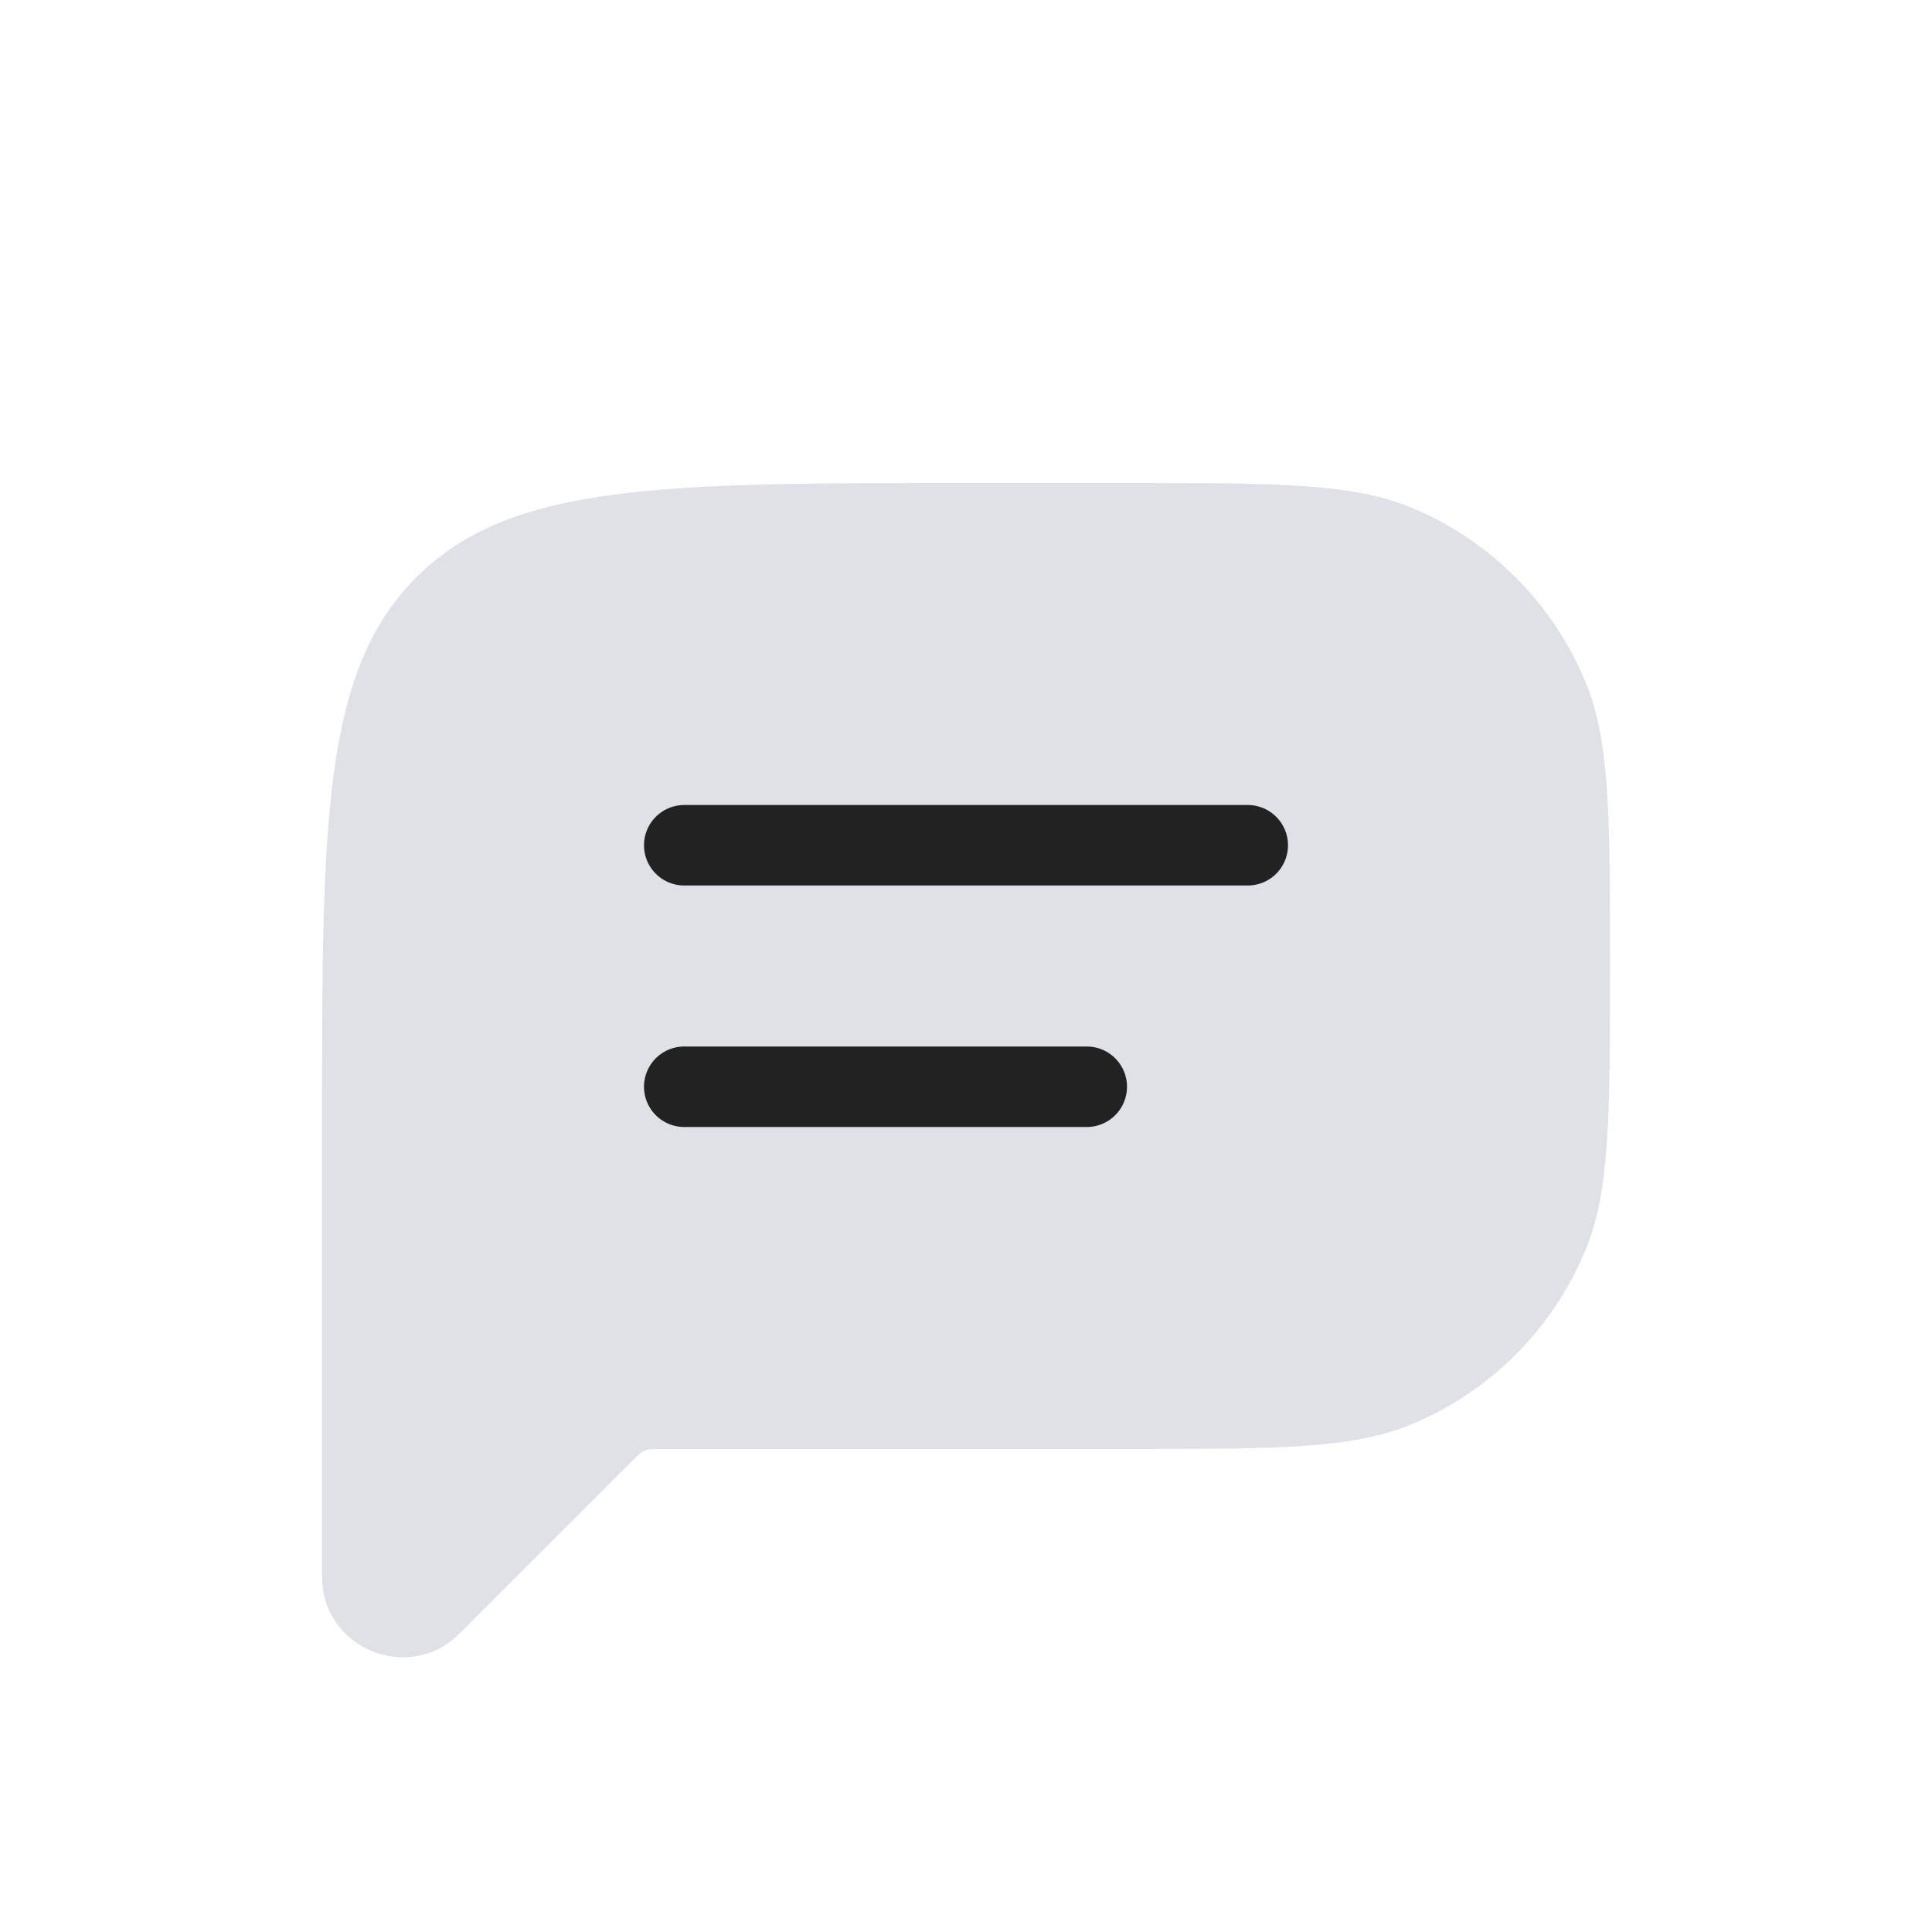 <svg width="24" height="24" viewBox="0 0 24 24" fill="none" xmlns="http://www.w3.org/2000/svg">
<path d="M14 6C15.864 6 16.795 6 17.53 6.305C18.51 6.711 19.289 7.49 19.695 8.47C20 9.205 20 10.136 20 12C20 13.864 20 14.795 19.695 15.53C19.289 16.51 18.51 17.289 17.53 17.695C16.795 18 15.864 18 14 18H8.207C8.105 18 8.054 18 8.008 18.019C7.962 18.038 7.926 18.074 7.854 18.146L5.707 20.293C5.077 20.923 4 20.477 4 19.586V14C4 10.229 4 8.343 5.172 7.172C6.343 6 8.229 6 12 6H14Z" fill="#DFE1E7"/>
<path d="M8.5 10.5L15.5 10.5" stroke="#222222" stroke-linecap="round" stroke-linejoin="round"/>
<path d="M8.5 13.5L13.5 13.5" stroke="#222222" stroke-linecap="round" stroke-linejoin="round"/>
</svg>
